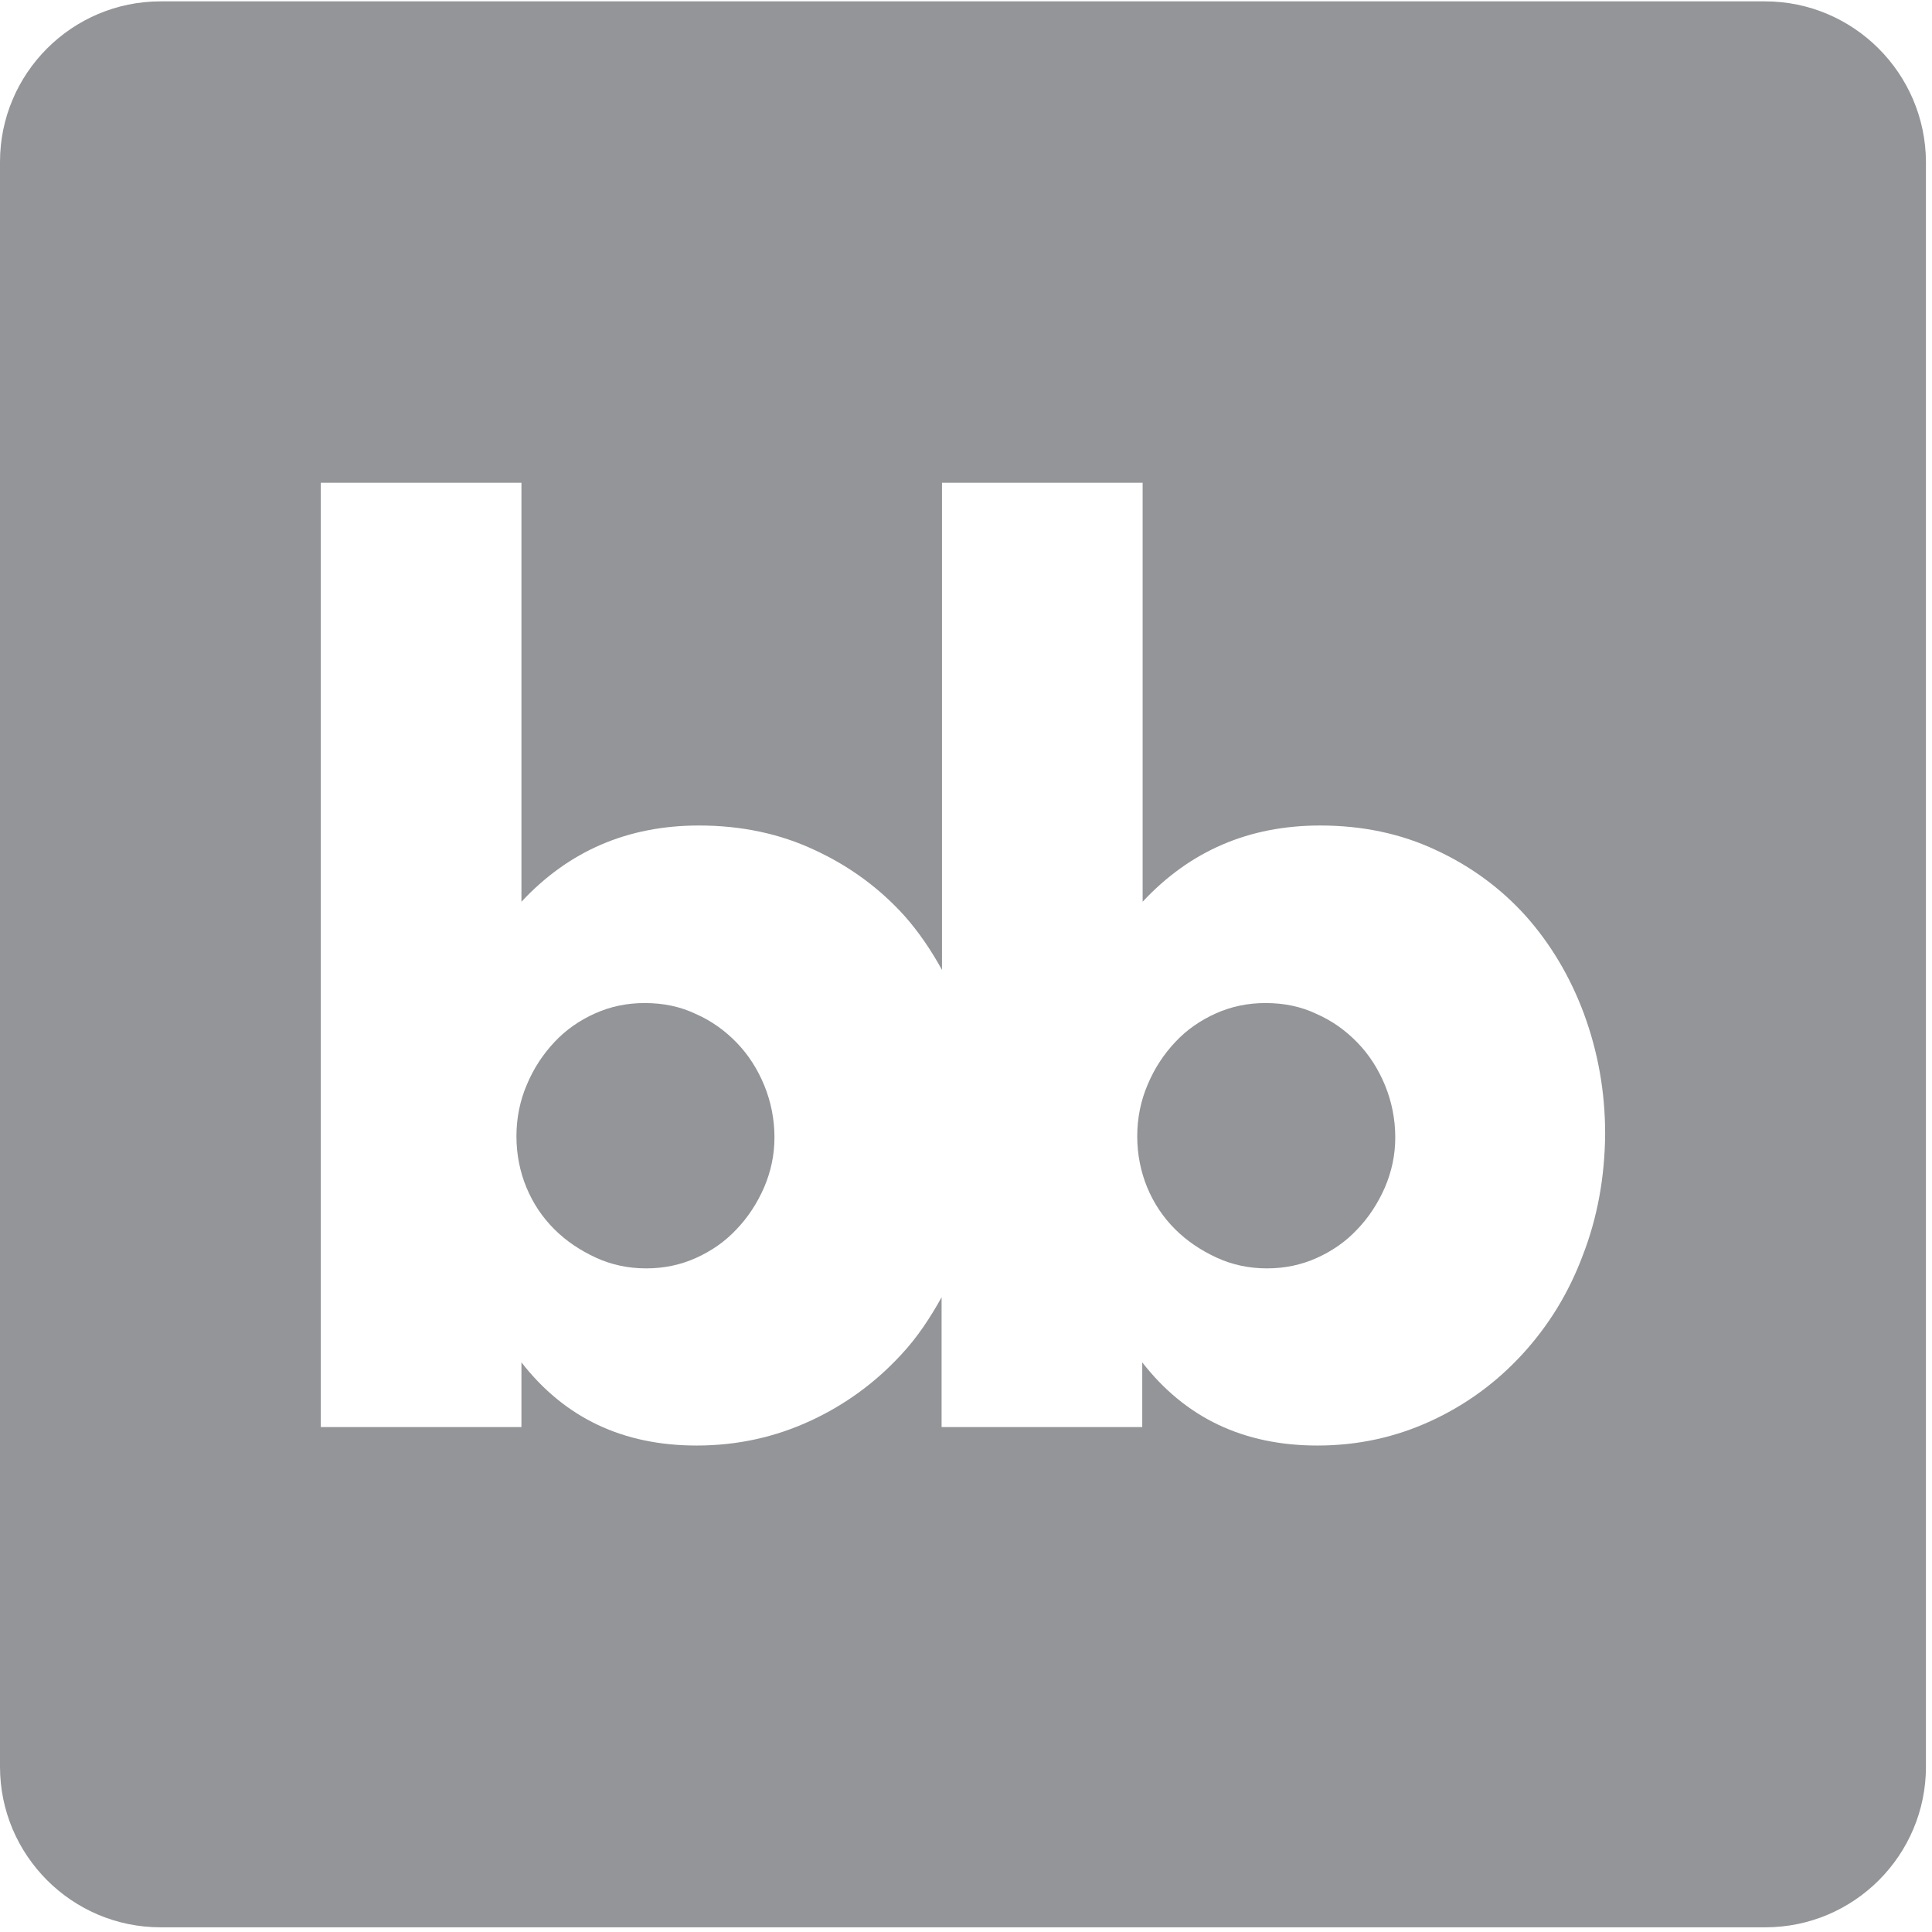 <?xml version="1.0" encoding="UTF-8" standalone="no"?>
<!-- Generator: Adobe Illustrator 26.1.0, SVG Export Plug-In . SVG Version: 6.00 Build 0)  -->

<svg
   xmlns:dc="http://purl.org/dc/elements/1.1/"
   xmlns:cc="http://creativecommons.org/ns#"
   xmlns:rdf="http://www.w3.org/1999/02/22-rdf-syntax-ns#"
   xmlns:svg="http://www.w3.org/2000/svg"
   xmlns="http://www.w3.org/2000/svg"
   xmlns:sodipodi="http://sodipodi.sourceforge.net/DTD/sodipodi-0.dtd"
   xmlns:inkscape="http://www.inkscape.org/namespaces/inkscape"
   version="1.1"
   id="Layer_1"
   x="0px"
   y="0px"
   viewBox="0 0 150 150"
   xml:space="preserve"
   sodipodi:docname="budibase-dark-150.svg"
   width="150"
   height="150"
   inkscape:version="0.92.5 (2060ec1f9f, 2020-04-08)"><defs
   id="defs17" /><sodipodi:namedview
   pagecolor="#ffffff"
   bordercolor="#666666"
   borderopacity="1"
   objecttolerance="10"
   gridtolerance="10"
   guidetolerance="10"
   inkscape:pageopacity="0"
   inkscape:pageshadow="2"
   inkscape:window-width="1279"
   inkscape:window-height="1336"
   id="namedview15"
   showgrid="false"
   inkscape:zoom="3.776"
   inkscape:cx="95.426783"
   inkscape:cy="101.69492"
   inkscape:window-x="1280"
   inkscape:window-y="33"
   inkscape:window-maximized="0"
   inkscape:current-layer="g12" />
<style
   type="text/css"
   id="style2">
	.st0{fill:none;}
	.st1{fill:#FFFFFF;}
</style>
<g
   id="g12"
   transform="matrix(0.299,0,0,0.299,0,0.106)">
	<path
   class="st0"
   d="m 396.1,237.4 c -6.4,-7.2 -14.2,-12.9 -23.3,-17.1 -9.1,-4.2 -19.1,-6.4 -30.1,-6.4 -18.4,0 -33.8,6.6 -46.1,19.8 V 125 h -52.1 v 126.4 c -2.8,-5 -5.9,-9.8 -9.7,-14 -6.4,-7.2 -14.2,-12.9 -23.3,-17.1 -9.1,-4.2 -19.1,-6.4 -30.1,-6.4 -18.4,0 -33.8,6.6 -46.1,19.8 V 125 h -52 v 245.3 h 52.1 v -16.8 c 11.1,14.4 26.3,21.6 45.5,21.6 10.6,0 20.4,-2.1 29.5,-6.4 9.1,-4.2 17,-10 23.7,-17.3 4.1,-4.4 7.4,-9.5 10.4,-14.8 v 33.7 h 52.1 v -16.8 c 11.1,14.4 26.3,21.6 45.5,21.6 10.6,0 20.4,-2.1 29.5,-6.4 9.1,-4.2 17,-10 23.7,-17.3 6.7,-7.3 11.9,-15.9 15.7,-25.7 3.7,-9.9 5.6,-20.4 5.6,-31.6 0,-11 -1.8,-21.4 -5.5,-31.2 -3.6,-9.8 -8.6,-18.3 -15,-25.5 z"
   id="path4"
   inkscape:connector-curvature="0"
   style="fill:none" />
	<path
   class="st1"
   d="M 458.3,0 H 41.7 C 18.7,0 0,18.7 0,41.7 v 416.7 c 0,23 18.7,41.7 41.7,41.7 h 416.7 c 23,0 41.7,-18.7 41.7,-41.7 V 41.7 C 500,18.7 481.3,0 458.3,0 Z M 411,325.6 c -3.7,9.9 -9,18.4 -15.7,25.7 -6.7,7.3 -14.6,13.1 -23.7,17.3 -9.1,4.2 -18.9,6.4 -29.5,6.4 -19.2,0 -34.3,-7.2 -45.5,-21.6 v 16.8 h -52.1 v -33.7 c -3,5.4 -6.3,10.4 -10.4,14.8 -6.7,7.3 -14.6,13.1 -23.7,17.3 -9.1,4.2 -18.9,6.4 -29.5,6.4 -19.2,0 -34.3,-7.2 -45.5,-21.6 v 16.8 H 83.3 V 125 h 52.1 V 233.8 C 147.7,220.6 163,214 181.5,214 c 10.9,0 21,2.1 30.1,6.4 9.1,4.2 16.9,10 23.3,17.1 3.7,4.2 6.9,8.9 9.7,14 V 125 h 52.1 V 233.8 C 309,220.6 324.3,214 342.8,214 c 10.9,0 21,2.1 30.1,6.4 9.1,4.2 16.9,10 23.3,17.1 6.4,7.2 11.5,15.7 15.1,25.4 3.6,9.8 5.5,20.1 5.5,31.2 -0.1,11.2 -2,21.7 -5.8,31.5 z"
   id="path6"
   inkscape:connector-curvature="0"
   style="fill:#939598" />
	<path
   class="st1"
   d="m 352.5,270.4 c -3.1,-3.2 -6.6,-5.7 -10.7,-7.5 -4,-1.9 -8.4,-2.8 -13.2,-2.8 -4.6,0 -8.9,0.9 -12.9,2.7 -4,1.8 -7.5,4.2 -10.5,7.4 -3,3.2 -5.4,6.8 -7.2,11.1 -1.8,4.2 -2.7,8.7 -2.7,13.4 0,4.7 0.9,9.2 2.6,13.3 1.7,4.1 4.1,7.7 7.2,10.8 3.1,3.1 6.7,5.5 10.8,7.4 4.1,1.9 8.5,2.8 13.1,2.8 4.6,0 8.9,-0.9 12.9,-2.7 4,-1.8 7.5,-4.2 10.5,-7.4 3,-3.1 5.4,-6.8 7.2,-10.9 1.8,-4.2 2.7,-8.5 2.7,-13 0,-4.7 -0.9,-9.2 -2.6,-13.4 -1.8,-4.4 -4.2,-8.1 -7.2,-11.2 z"
   id="path8"
   inkscape:connector-curvature="0"
   style="fill:#939598" />
	<path
   class="st1"
   d="m 191.3,270.4 c -3.1,-3.2 -6.6,-5.7 -10.7,-7.5 -4,-1.9 -8.4,-2.8 -13.2,-2.8 -4.6,0 -8.9,0.9 -12.9,2.7 -4,1.8 -7.5,4.2 -10.5,7.4 -3,3.2 -5.4,6.8 -7.2,11.1 -1.8,4.2 -2.7,8.7 -2.7,13.4 0,4.7 0.9,9.2 2.6,13.3 1.7,4.1 4.1,7.7 7.2,10.8 3.1,3.1 6.7,5.5 10.8,7.4 4.1,1.9 8.5,2.8 13.1,2.8 4.6,0 8.9,-0.9 12.9,-2.7 4,-1.8 7.5,-4.2 10.5,-7.4 3,-3.1 5.4,-6.8 7.2,-10.9 1.8,-4.2 2.7,-8.5 2.7,-13 0,-4.7 -0.9,-9.2 -2.6,-13.4 -1.8,-4.4 -4.2,-8.1 -7.2,-11.2 z"
   id="path10"
   inkscape:connector-curvature="0"
   style="fill:#939598" />
</g>
</svg>